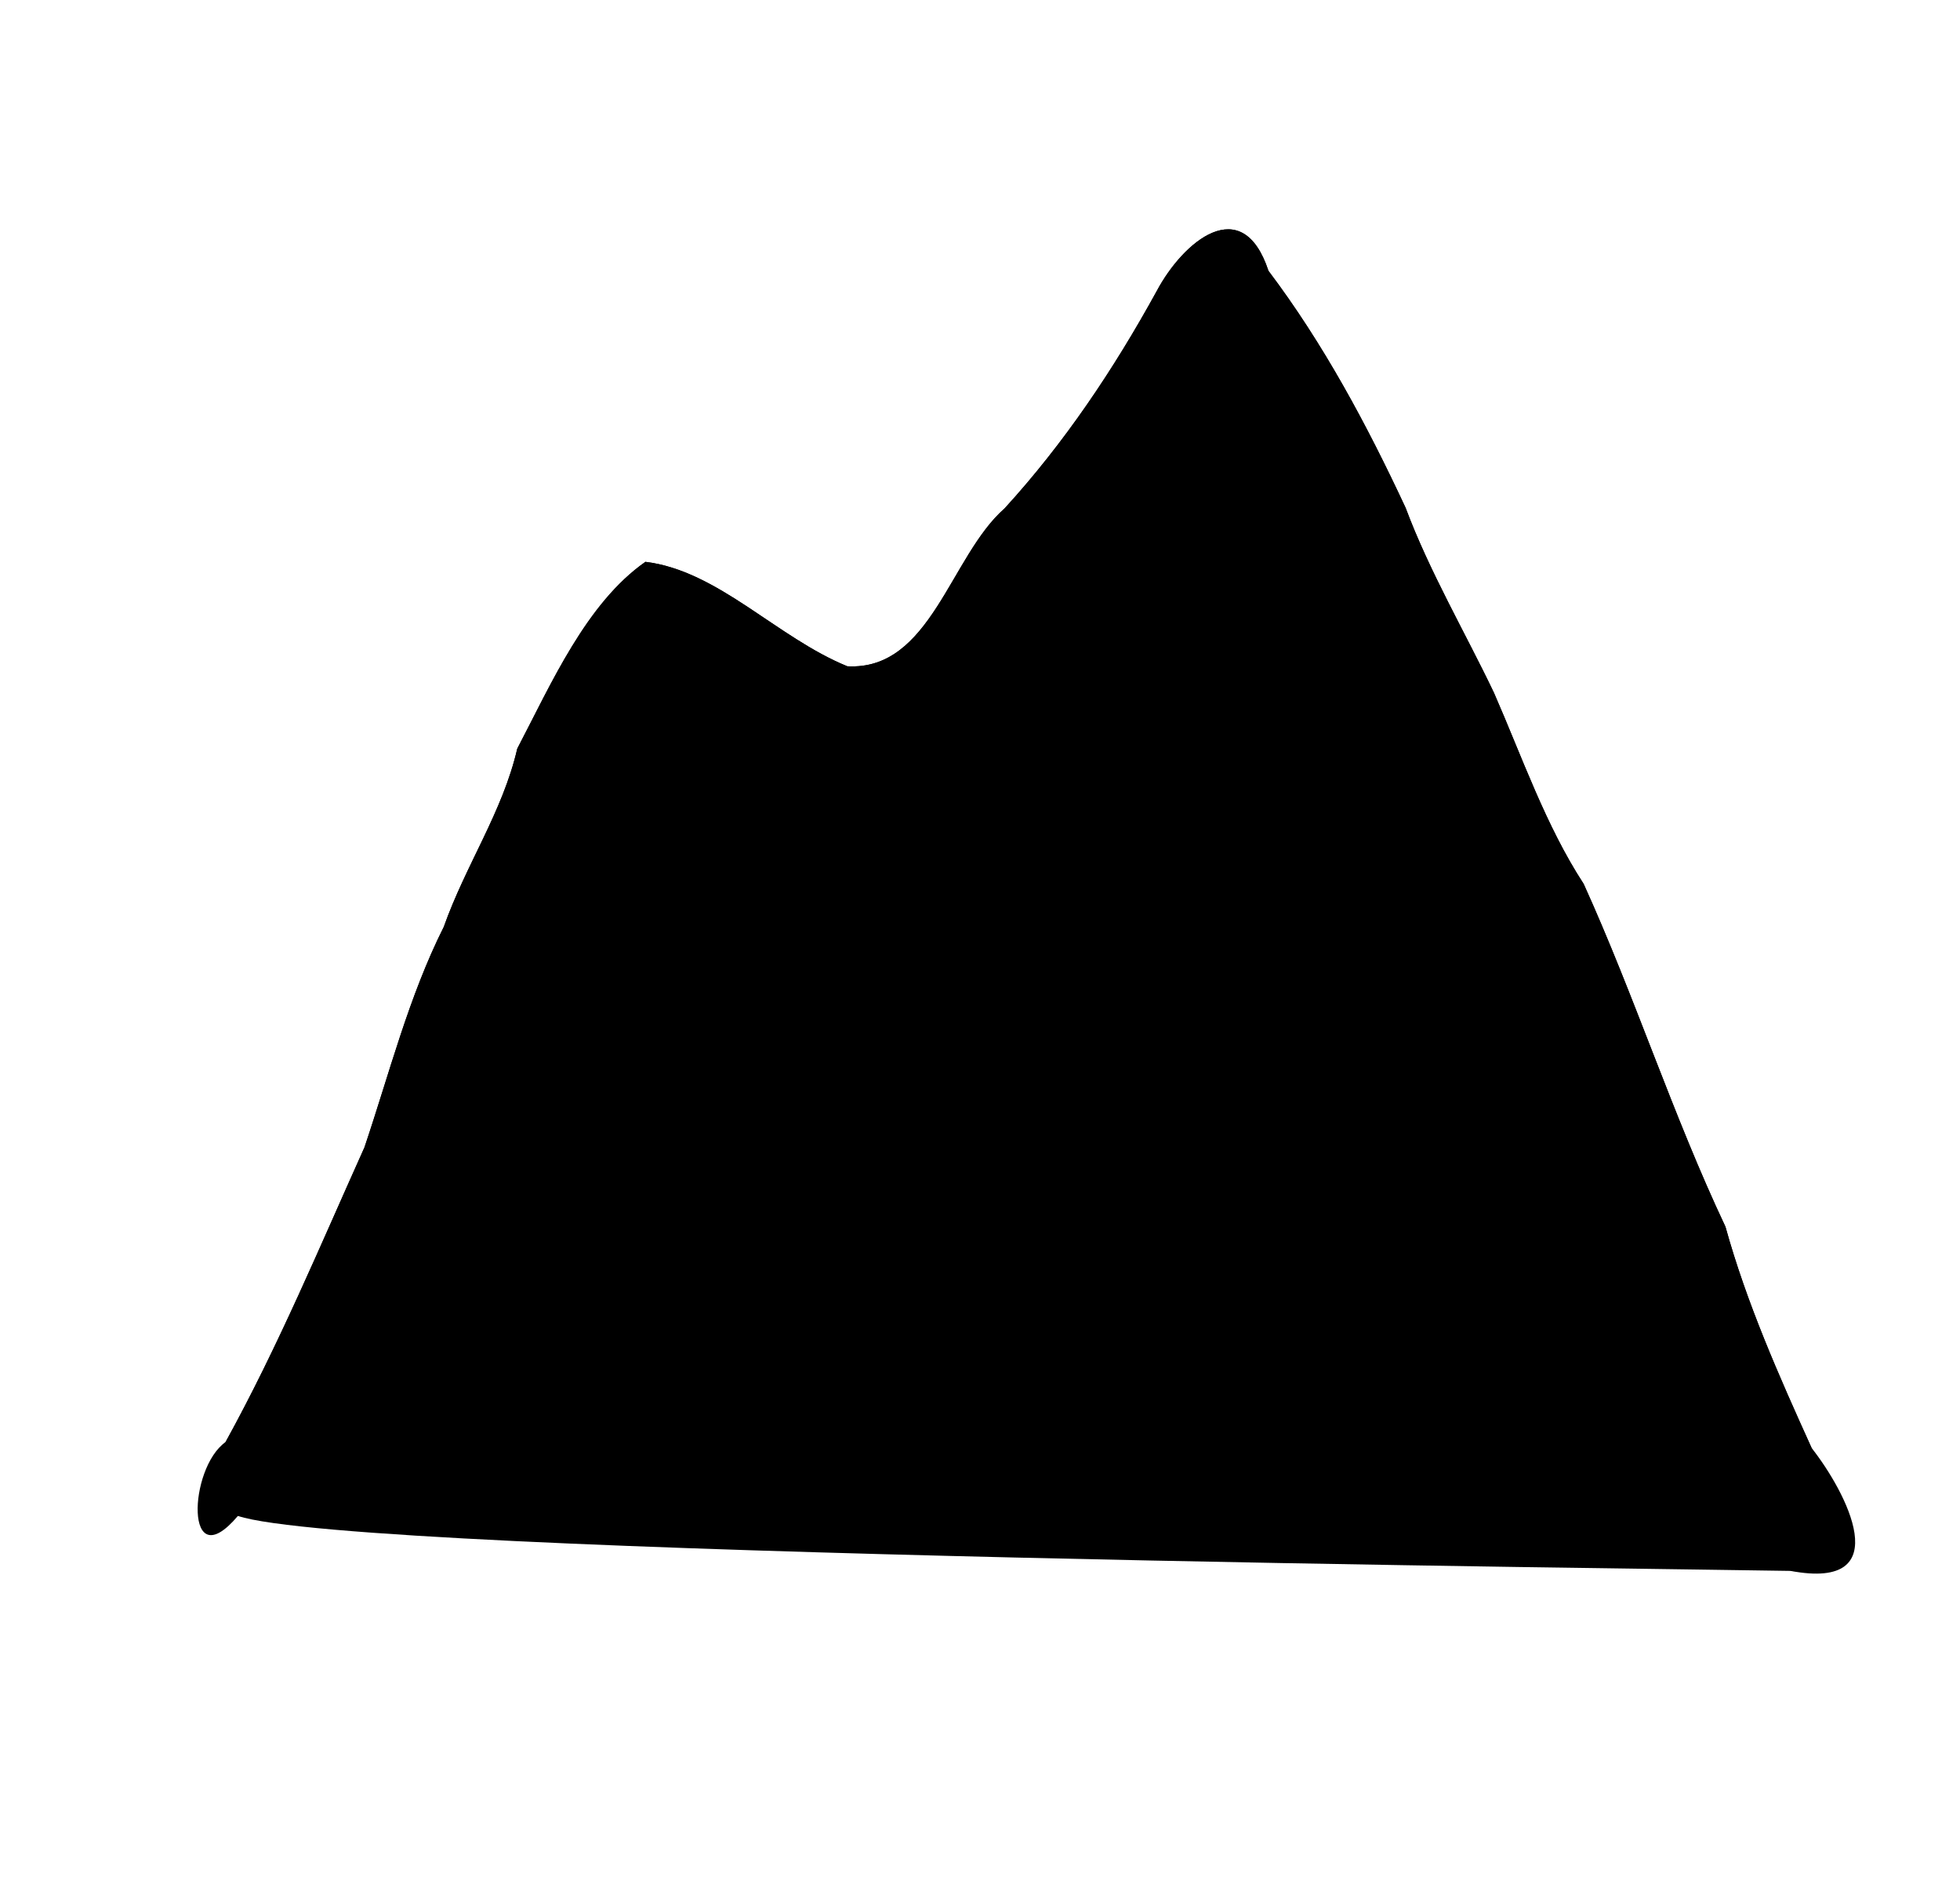<?xml version="1.0" encoding="UTF-8" standalone="no"?>
<?xml-stylesheet type="text/css" href="../css/main.css"?>
<svg
   xmlns:svg="http://www.w3.org/2000/svg"
   xmlns="http://www.w3.org/2000/svg"
   id="mountain-icon"
   version="1.1"
   viewBox="0 0 438.75 422.5">
  <g id="g4274">
    <path
       d="M 400.833,351.667 C 375.367,351.161 79.931,348.309 53.254,339.359 48.401,339.273 45.957,329.156 50.492,322.82 62.294,301.389 71.57,279.117 81.587,256.847 c 5.61,-16.646 9.879,-33.652 17.747,-49.339 4.977,-14.022 13.177,-25.728 16.454,-39.905 7.655,-14.654 15.468,-32.563 28.691,-41.829 16.299,1.986 29.445,16.971 45.202,23.382 18.686,1.018 22.99,-24.639 35.192,-35.333 13.426,-14.692 24.473,-31.209 34.038,-48.621 5.907,-11.137 19.174,-22.331 25.035,-4.576 12.322,16.328 22.061,34.525 30.709,53.069 5.323,14.246 13.284,27.81 19.771,41.392 6.316,14.426 11.578,29.742 20.076,42.778 11.436,25.192 19.98,51.859 31.748,76.763 4.73,17.08 11.969,33.379 19.284,49.519 4.805,9.706 6.226,28.751 -4.7,27.521 z"
       id="mountain-background" class="mountain-background path-target standalone-mountain"/>
    <path
       id="mountain"
       d="m 400.833,351.667 c -2.789,-19.699 -16.672,-35.588 -21.384,-54.792 -6.505,-17.355 -12.544,-34.772 -20.449,-51.526 -5.138,-14.688 -10.601,-29.336 -18.589,-42.664 -3.604,-13.366 -12.163,-25.805 -16.825,-39.506 -4.011,-11.724 -9.684,-19.959 -15.546,-4.222 -11.068,20.308 -30.396,-3.637 -45.533,7.986 -15.273,4.16 -30.408,2.169 -45.657,-0.004 -19.695,3.099 -22.96,20.861 -29.683,36.526 -2.622,12.108 -21.044,13.081 -17.21,-1.642 -0.114,-8.062 21.336,-26.598 0.214,-20.142 -13.061,-6.417 -27.856,10.866 -42.181,2.035 -8.314,0.705 -9.381,18.672 -14.18,25.804 -12.714,26.908 -18.618,56.79 -33.292,82.981 -6.534,16.845 -14.385,34.465 -27.262,46.859 -11.974,14.154 -11.095,-10.678 -2.762,-16.539 11.802,-21.431 21.078,-43.703 31.095,-65.973 5.61,-16.646 9.879,-33.652 17.747,-49.339 4.977,-14.022 13.177,-25.728 16.454,-39.905 7.655,-14.654 15.468,-32.563 28.691,-41.829 16.299,1.986 29.445,16.971 45.202,23.382 18.686,1.018 22.99,-24.639 35.192,-35.333 13.426,-14.692 24.473,-31.209 34.038,-48.621 5.907,-11.137 19.174,-22.331 25.035,-4.576 12.322,16.328 22.061,34.525 30.709,53.069 5.323,14.246 13.284,27.81 19.771,41.392 6.316,14.426 11.578,29.742 20.076,42.778 11.436,25.192 19.98,51.859 31.748,76.763 4.73,17.08 11.969,33.379 19.284,49.519 7.653,9.706 19.517,32.074 -4.7,27.521 z"/>
    <path
       id="snowL"
       d="m 149.595,166.241 c 6.349,-7.261 37.033,4.227 21.033,-10.318 -12.664,-8.022 -30.044,-17.015 -35.028,3.914 -8.439,9.391 -3.978,13.405 7.863,8.503 2.074,-0.606 4.124,-1.298 6.131,-2.099 z"/>
    <path
       id="snowR"
       d="m 245.558,152.812 c 6.409,-7.635 13.391,-10.064 22.114,-6.343 10.564,-10.379 25.535,18.095 33.463,-3.005 13.857,-14.777 -5.238,-25.513 -7.406,-40.486 -5.868,-9.445 -15.207,-27.226 -25.39,-26.657 -8.073,12.667 -16.073,25.92 -25.63,37.895 -8.115,11.431 -26.624,25.997 -23.401,39.42 9.396,-5.987 17.555,8.019 26.25,-0.824 z"/>
  </g>
</svg>
